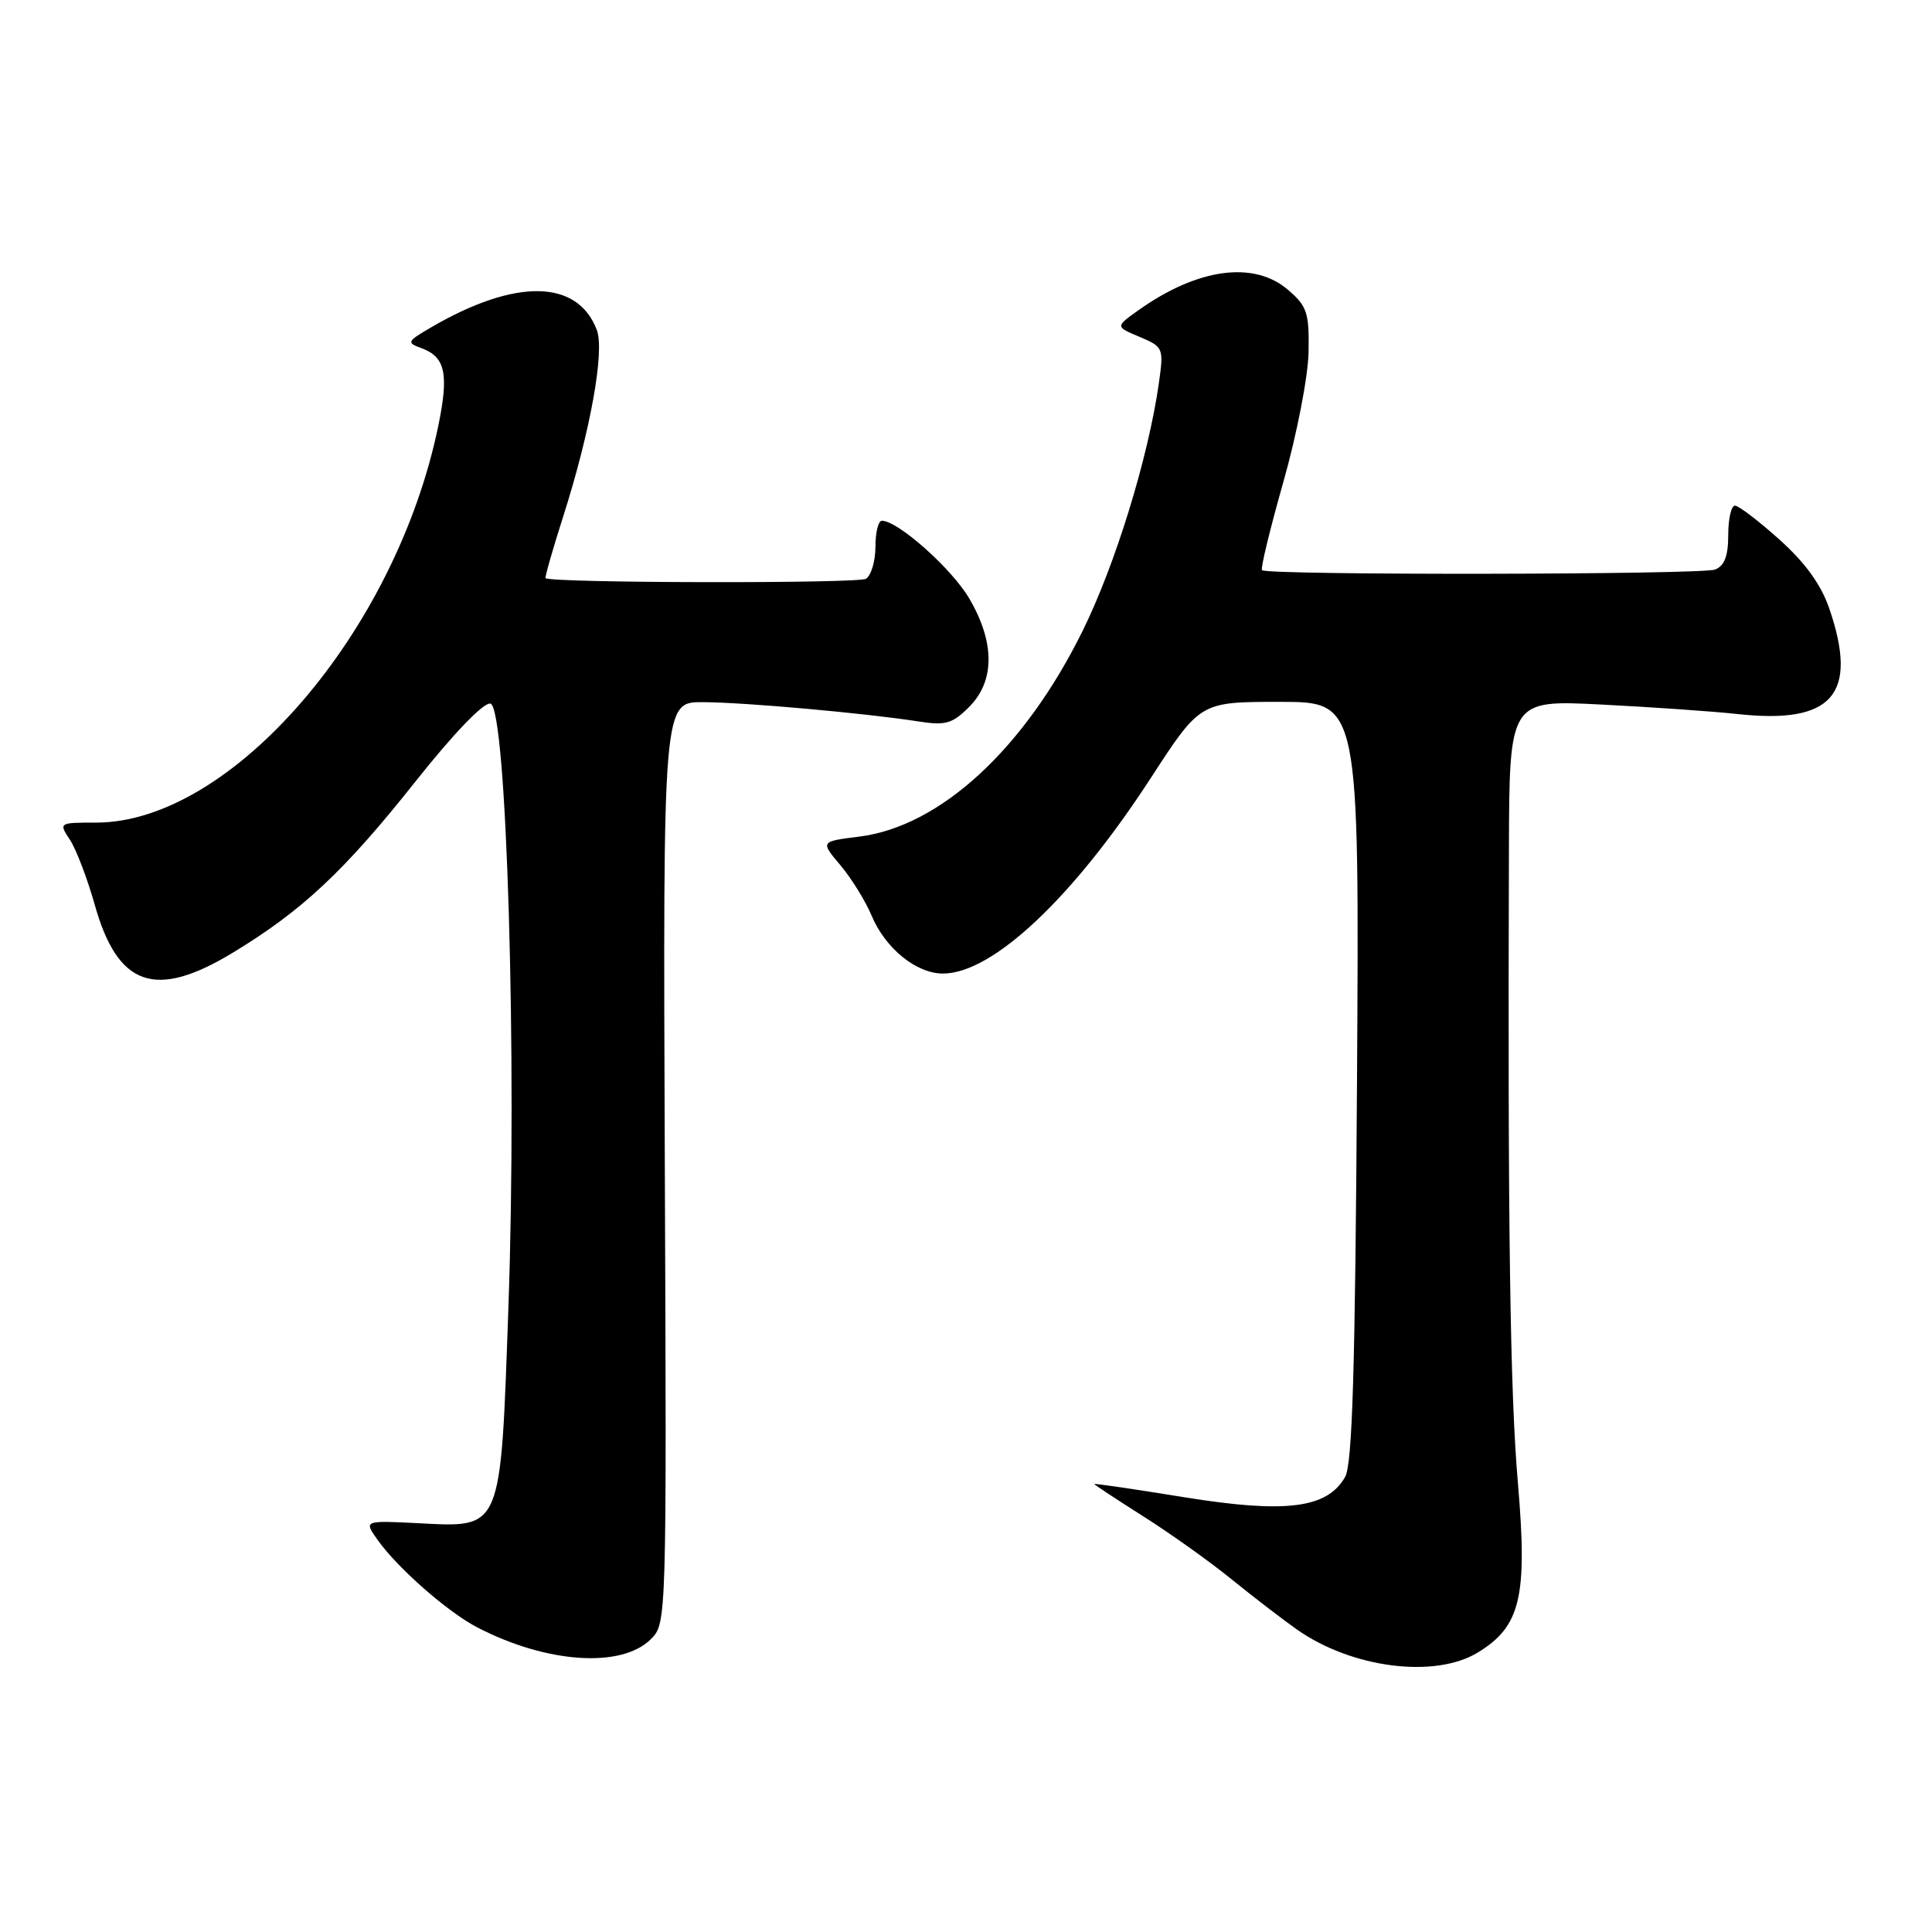 <?xml version="1.0" encoding="UTF-8" standalone="no"?>
<!DOCTYPE svg PUBLIC "-//W3C//DTD SVG 1.1//EN" "http://www.w3.org/Graphics/SVG/1.1/DTD/svg11.dtd" >
<svg xmlns="http://www.w3.org/2000/svg" xmlns:xlink="http://www.w3.org/1999/xlink" version="1.1" viewBox="0 0 256 256">
 <g >
 <path fill="currentColor"
d=" M 195.81 218.97 C 201.50 215.51 202.42 211.60 201.13 196.50 C 200.09 184.45 199.78 162.56 199.94 112.61 C 200.00 92.73 200.00 92.73 212.25 93.36 C 218.99 93.70 227.07 94.27 230.20 94.61 C 242.80 96.00 246.28 92.04 242.41 80.69 C 241.32 77.49 239.24 74.60 235.80 71.51 C 233.04 69.03 230.38 67.00 229.89 67.00 C 229.40 67.00 229.00 68.75 229.00 70.89 C 229.00 73.68 228.50 74.98 227.25 75.47 C 225.46 76.16 167.91 76.24 167.22 75.55 C 167.01 75.34 168.29 70.07 170.06 63.83 C 171.84 57.57 173.33 49.89 173.39 46.67 C 173.49 41.45 173.20 40.58 170.69 38.42 C 166.16 34.51 158.68 35.53 150.83 41.12 C 147.78 43.29 147.78 43.29 151.01 44.64 C 154.15 45.97 154.21 46.11 153.56 50.75 C 152.16 60.61 147.79 74.82 143.45 83.60 C 135.72 99.26 124.56 109.53 113.82 110.86 C 108.70 111.50 108.70 111.50 111.37 114.66 C 112.83 116.40 114.68 119.39 115.49 121.32 C 117.30 125.66 121.42 129.00 124.94 129.00 C 131.53 129.00 142.18 118.97 152.52 103.04 C 159.04 93.00 159.04 93.00 169.58 93.00 C 180.12 93.00 180.12 93.00 179.81 143.25 C 179.57 181.49 179.20 194.03 178.23 195.71 C 175.86 199.87 170.38 200.56 156.97 198.40 C 150.39 197.33 145.00 196.54 145.00 196.64 C 145.00 196.74 147.89 198.64 151.41 200.87 C 154.94 203.10 160.23 206.86 163.16 209.24 C 166.10 211.62 170.00 214.62 171.84 215.91 C 179.12 221.04 190.12 222.44 195.81 218.97 Z  M 86.25 217.19 C 88.33 215.12 88.34 214.76 88.09 154.05 C 87.85 93.00 87.85 93.00 93.17 93.04 C 98.77 93.07 114.58 94.49 121.67 95.59 C 125.30 96.16 126.19 95.90 128.42 93.67 C 131.84 90.25 131.84 85.11 128.43 79.30 C 126.11 75.34 118.98 69.00 116.85 69.00 C 116.38 69.00 116.00 70.55 116.00 72.44 C 116.00 74.33 115.44 76.24 114.75 76.69 C 113.73 77.34 73.00 77.26 72.29 76.61 C 72.18 76.50 73.22 72.83 74.62 68.46 C 78.22 57.18 80.15 46.52 79.08 43.72 C 76.52 36.99 68.30 36.86 57.12 43.38 C 53.90 45.26 53.84 45.40 55.89 46.15 C 59.01 47.31 59.49 49.55 58.08 56.41 C 52.45 83.75 30.67 109.00 12.73 109.00 C 7.78 109.00 7.77 109.01 9.28 111.30 C 10.11 112.57 11.57 116.41 12.54 119.84 C 15.59 130.73 20.56 132.47 30.83 126.25 C 40.04 120.67 45.61 115.45 55.00 103.62 C 60.12 97.16 64.07 93.06 64.98 93.23 C 67.14 93.64 68.53 140.25 67.37 173.15 C 66.31 203.08 66.60 202.40 55.36 201.83 C 48.20 201.47 48.20 201.47 50.06 204.08 C 52.70 207.79 59.30 213.58 63.19 215.61 C 72.40 220.41 82.35 221.09 86.25 217.19 Z "/>
</g>
</svg>